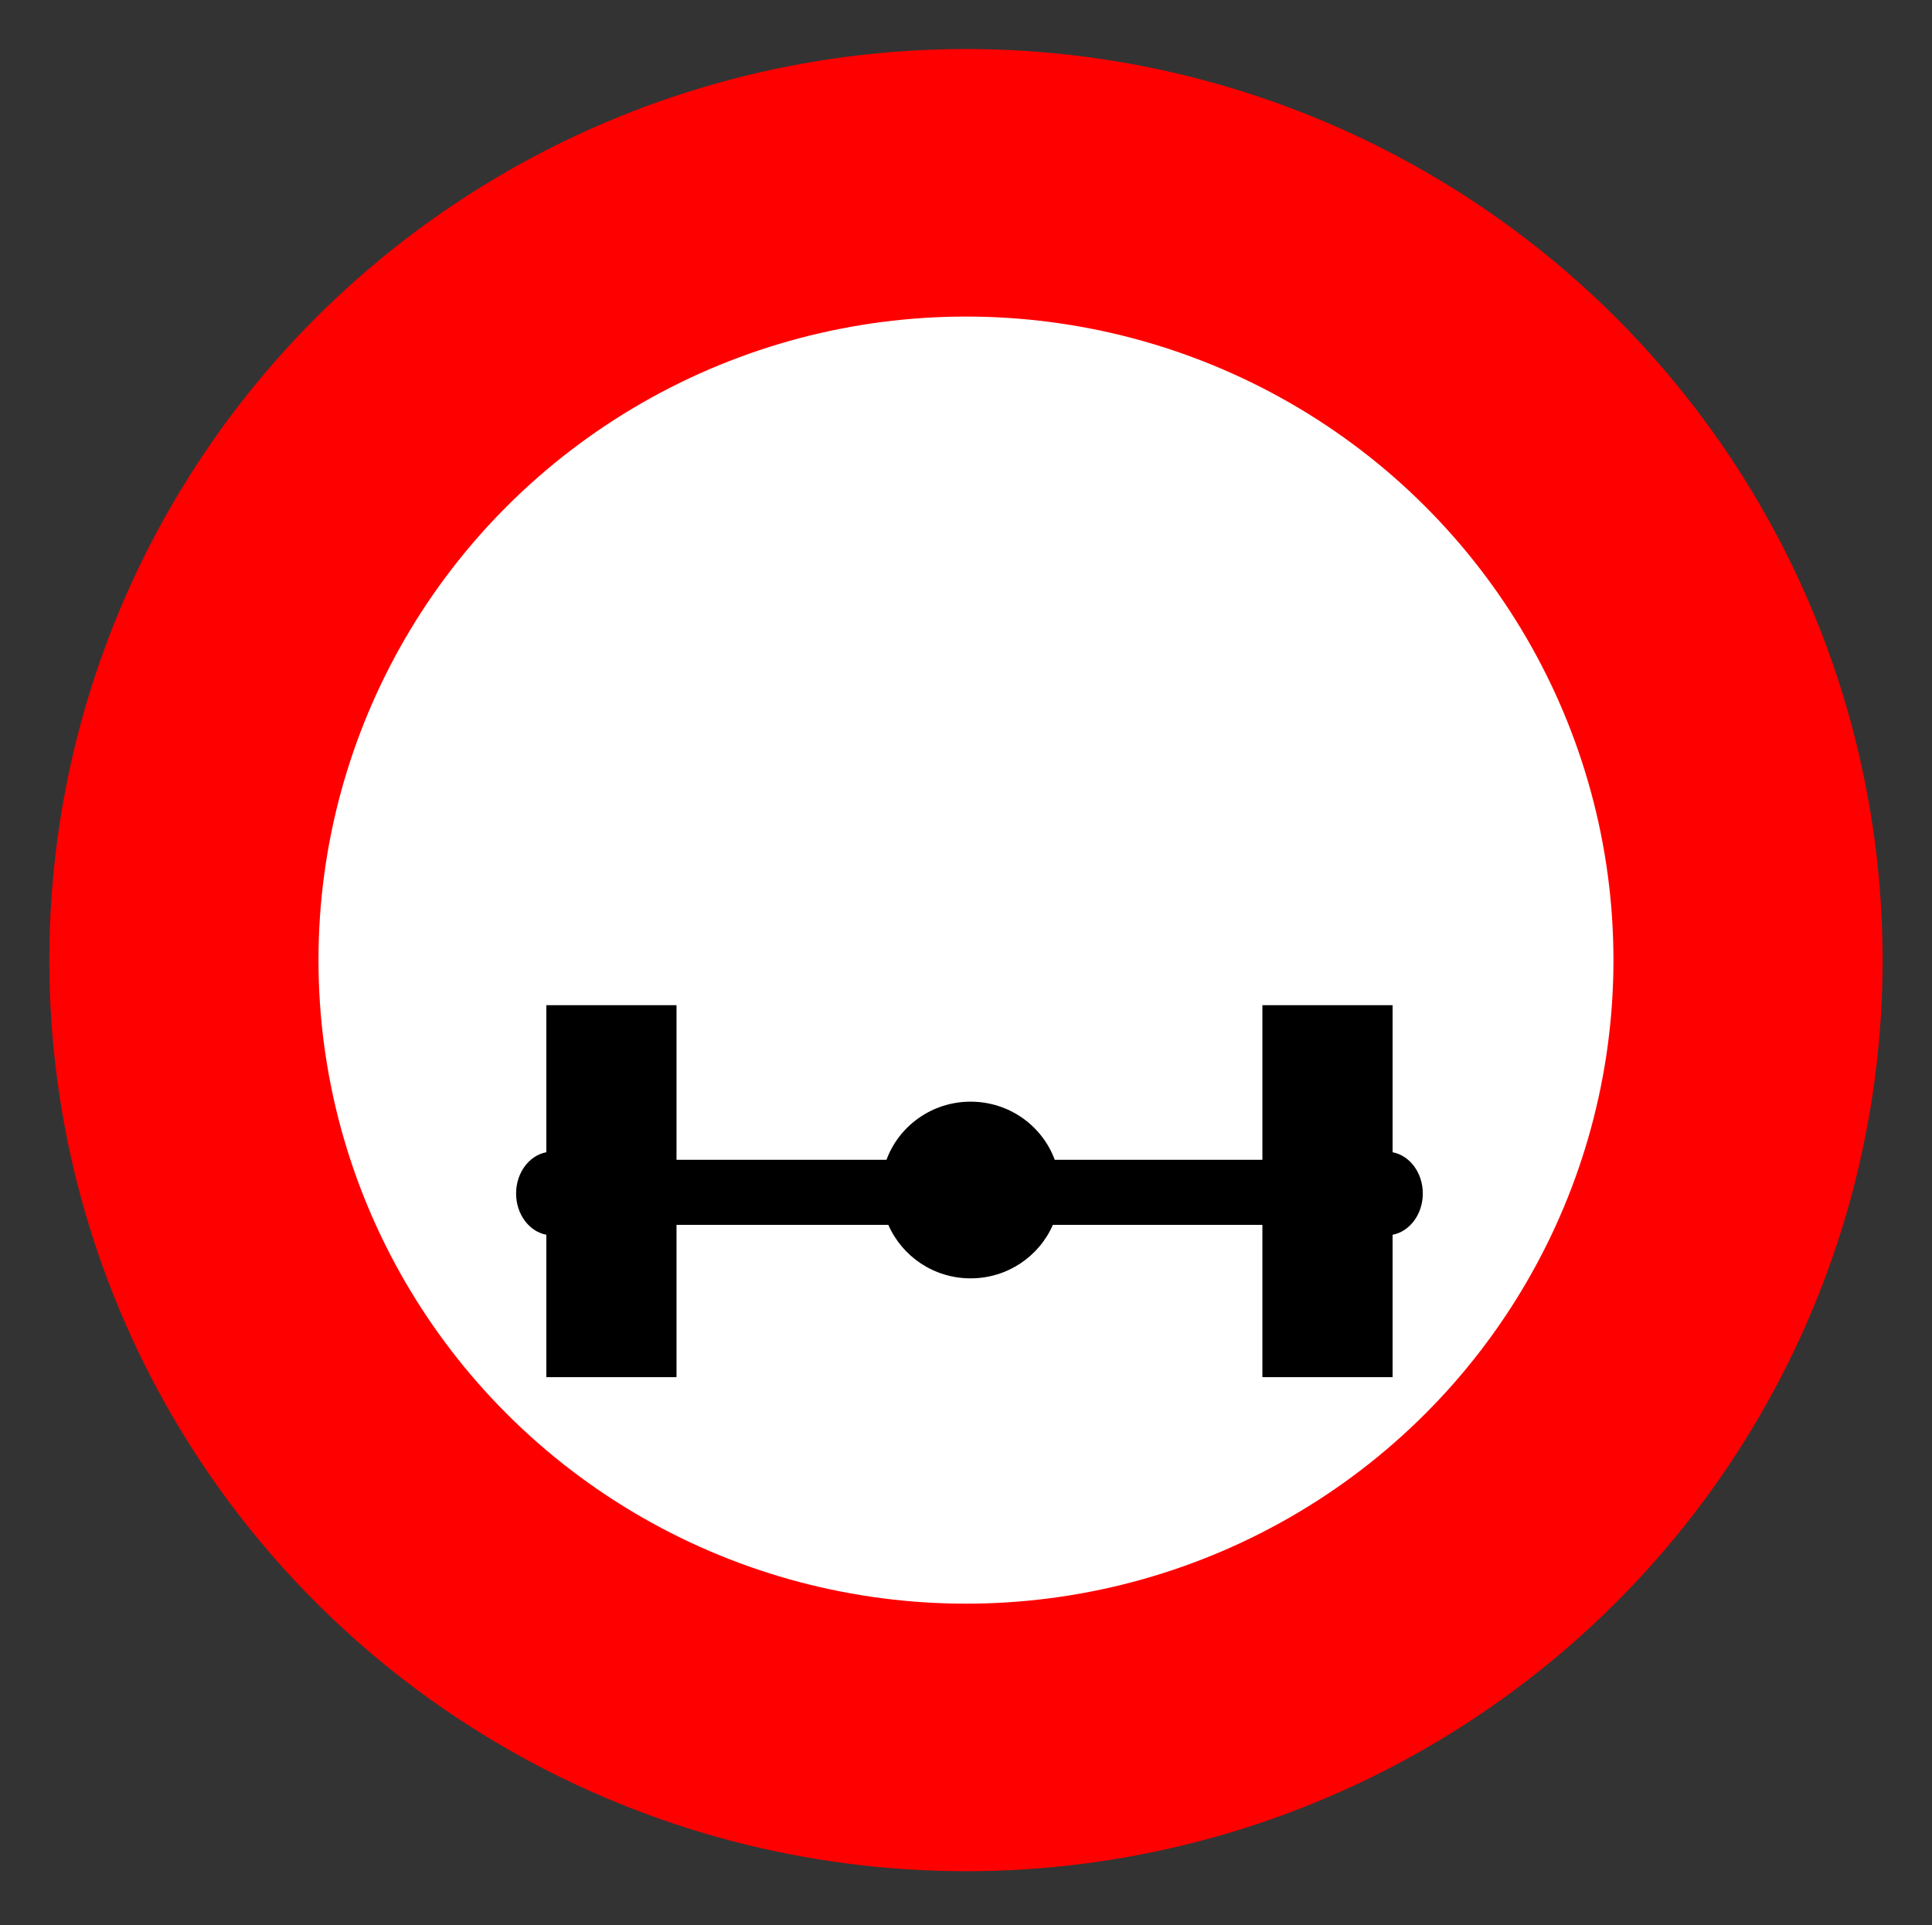 <?xml version="1.0" encoding="UTF-8" standalone="no"?>
<!-- Generator: Adobe Illustrator 16.0.2, SVG Export Plug-In . SVG Version: 6.00 Build 0)  -->

<svg
   xmlns:dc="http://purl.org/dc/elements/1.1/"
   xmlns:cc="http://creativecommons.org/ns#"
   xmlns:rdf="http://www.w3.org/1999/02/22-rdf-syntax-ns#"
   xmlns:svg="http://www.w3.org/2000/svg"
   xmlns="http://www.w3.org/2000/svg"
   xmlns:sodipodi="http://sodipodi.sourceforge.net/DTD/sodipodi-0.dtd"
   xmlns:inkscape="http://www.inkscape.org/namespaces/inkscape"
   version="1.1"
   id="Ebene_1"
   x="0px"
   y="0px"
   width="554px"
   height="552px"
   viewBox="0 0 554 552"
   style="enable-background:new 0 0 554 552;"
   xml:space="preserve"
   sodipodi:docname="France_road_sign_B13a.svg"
   inkscape:version="0.92.3 (2405546, 2018-03-11)"><rect x="0" y="0" width="554" height="552" fill="#333333" stroke="none"/><defs
   id="defs5962" /><sodipodi:namedview
   pagecolor="#ffffff"
   bordercolor="#666666"
   borderopacity="1"
   objecttolerance="10"
   gridtolerance="10"
   guidetolerance="10"
   inkscape:pageopacity="0"
   inkscape:pageshadow="2"
   inkscape:window-width="1233"
   inkscape:window-height="739"
   id="namedview5960"
   showgrid="false"
   inkscape:zoom="0.42753623"
   inkscape:cx="-252.77966"
   inkscape:cy="276"
   inkscape:window-x="49"
   inkscape:window-y="24"
   inkscape:window-maximized="0"
   inkscape:current-layer="Ebene_1" />

<ellipse
   style="fill:#FF0000;"
   cx="276.991"
   cy="275.32"
   rx="262.848"
   ry="261.258"
   id="ellipse5941" />
<ellipse
   style="fill:#FFFFFF;"
   cx="276.991"
   cy="275.32"
   rx="185.666"
   ry="184.543"
   id="ellipse5943" />
<path
   d="M399.323,330.414v-42.17H361.99v44.334h-59.542c-3.587-9.723-13.032-16.667-24.124-16.667s-20.538,6.944-24.125,16.667  H193.99v-44.334h-37.333v42.17c-4.913,0.927-8.667,5.863-8.667,11.83s3.754,10.902,8.667,11.83v40.837h37.333v-43.667h60.746  c3.931,9.018,13.011,15.333,23.587,15.333c10.575,0,19.655-6.316,23.584-15.333h60.081v43.667h37.333v-40.837  c4.913-0.928,8.667-5.863,8.667-11.83S404.237,331.341,399.323,330.414z"
   id="path5945" />


</svg>